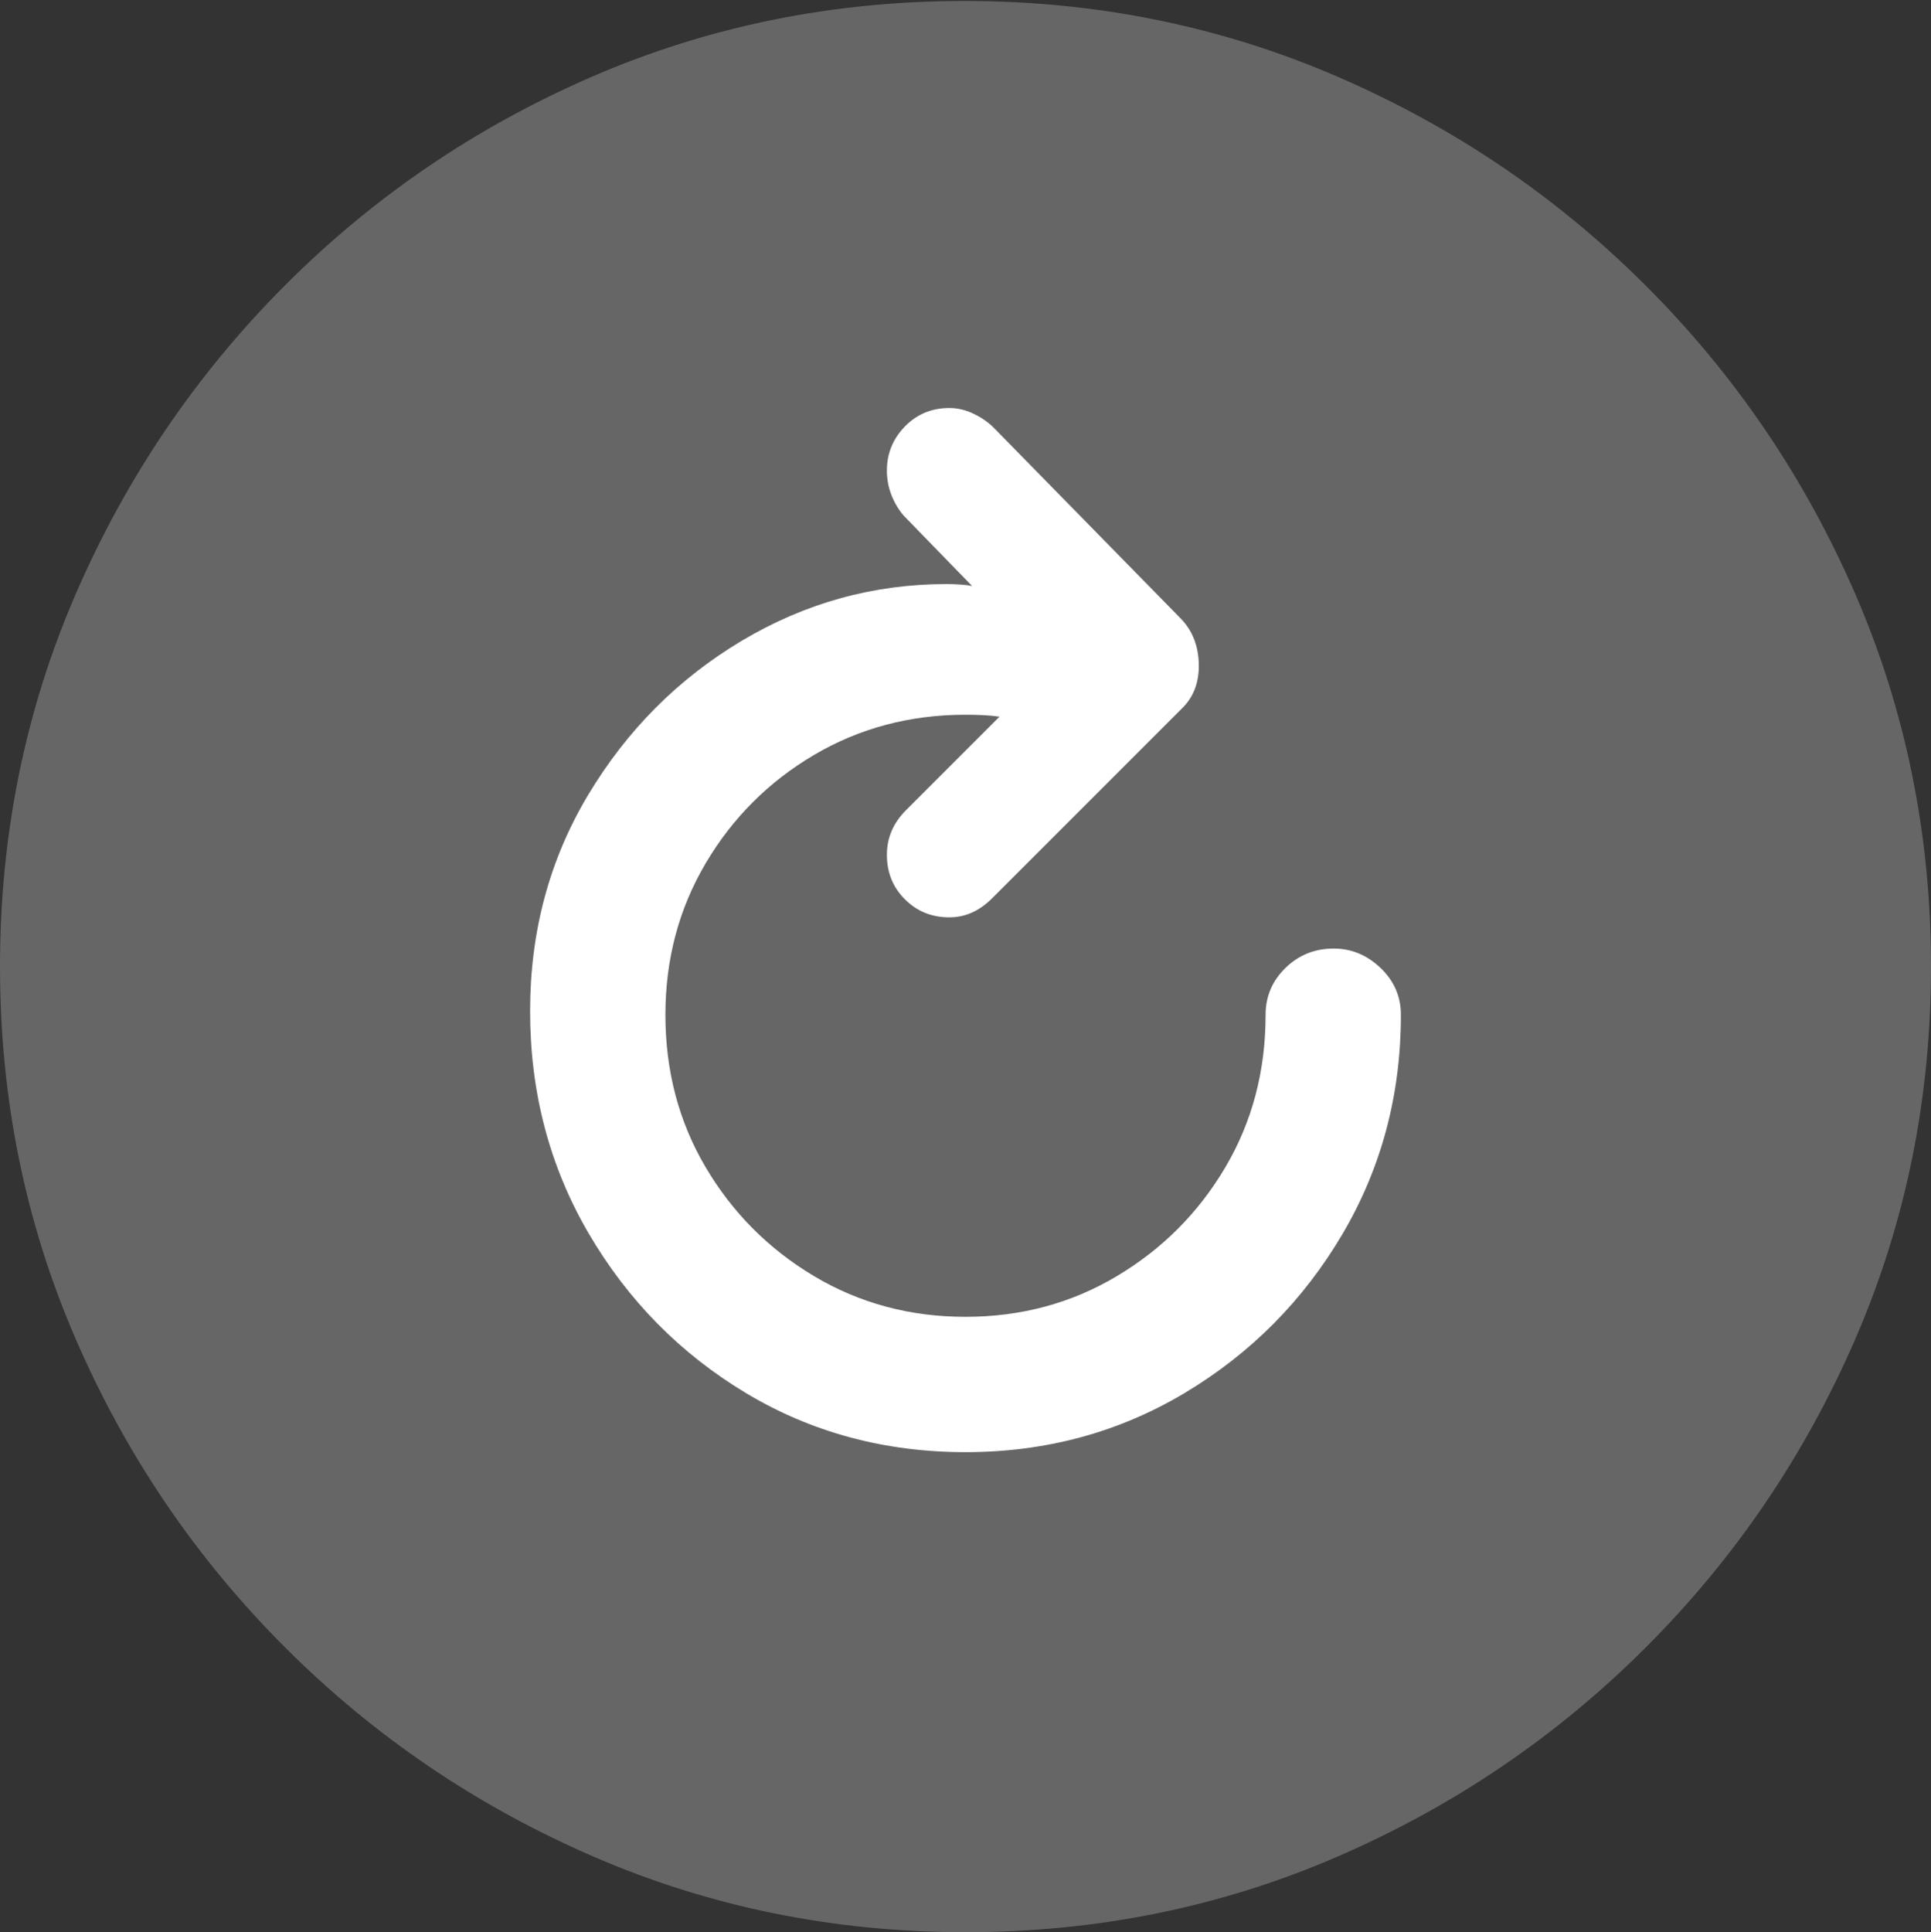 <?xml version="1.0" encoding="UTF-8"?>
<!--Generator: Apple Native CoreSVG 175.5-->
<!DOCTYPE svg
PUBLIC "-//W3C//DTD SVG 1.1//EN"
       "http://www.w3.org/Graphics/SVG/1.1/DTD/svg11.dtd">
<svg version="1.1" xmlns="http://www.w3.org/2000/svg" xmlns:xlink="http://www.w3.org/1999/xlink" width="19.922" height="19.932">
 <rect width="100%" height="100%" fill="#333333" stroke="none"/>
 <g>
  <rect height="19.932" opacity="0" width="19.922" x="0" y="0"/>
  <path d="M9.961 19.932Q12.002 19.932 13.804 19.15Q15.605 18.369 16.982 16.992Q18.359 15.615 19.141 13.813Q19.922 12.012 19.922 9.971Q19.922 7.93 19.141 6.128Q18.359 4.326 16.982 2.949Q15.605 1.572 13.799 0.791Q11.992 0.01 9.951 0.01Q7.91 0.01 6.108 0.791Q4.307 1.572 2.935 2.949Q1.562 4.326 0.781 6.128Q0 7.93 0 9.971Q0 12.012 0.781 13.813Q1.562 15.615 2.939 16.992Q4.316 18.369 6.118 19.15Q7.92 19.932 9.961 19.932Z" fill="rgba(255,255,255,0.25)"/>
  <path d="M5.469 10.43Q5.469 9.199 6.069 8.198Q6.67 7.197 7.651 6.611Q8.633 6.025 9.766 6.025Q9.834 6.025 9.907 6.03Q9.98 6.035 10.029 6.045L9.326 5.322Q9.248 5.234 9.199 5.112Q9.15 4.99 9.15 4.854Q9.15 4.59 9.336 4.399Q9.521 4.209 9.795 4.209Q9.922 4.209 10.044 4.268Q10.166 4.326 10.254 4.414L12.188 6.387Q12.363 6.572 12.368 6.855Q12.373 7.139 12.188 7.314L10.234 9.268Q10.039 9.463 9.795 9.463Q9.521 9.463 9.336 9.277Q9.15 9.092 9.15 8.818Q9.15 8.555 9.346 8.359L10.312 7.393Q10.176 7.373 9.961 7.373Q9.102 7.373 8.398 7.788Q7.695 8.203 7.28 8.906Q6.865 9.609 6.865 10.469Q6.865 11.338 7.28 12.041Q7.695 12.744 8.398 13.164Q9.102 13.584 9.961 13.584Q10.82 13.584 11.523 13.164Q12.227 12.744 12.642 12.041Q13.057 11.338 13.057 10.469Q13.057 10.185 13.262 9.985Q13.467 9.785 13.76 9.785Q14.033 9.785 14.243 9.985Q14.453 10.185 14.453 10.469Q14.453 11.709 13.848 12.734Q13.242 13.76 12.222 14.37Q11.201 14.98 9.961 14.98Q8.711 14.98 7.695 14.37Q6.68 13.76 6.074 12.725Q5.469 11.69 5.469 10.43Z" fill="#ffffff"/>
 </g>
</svg>
